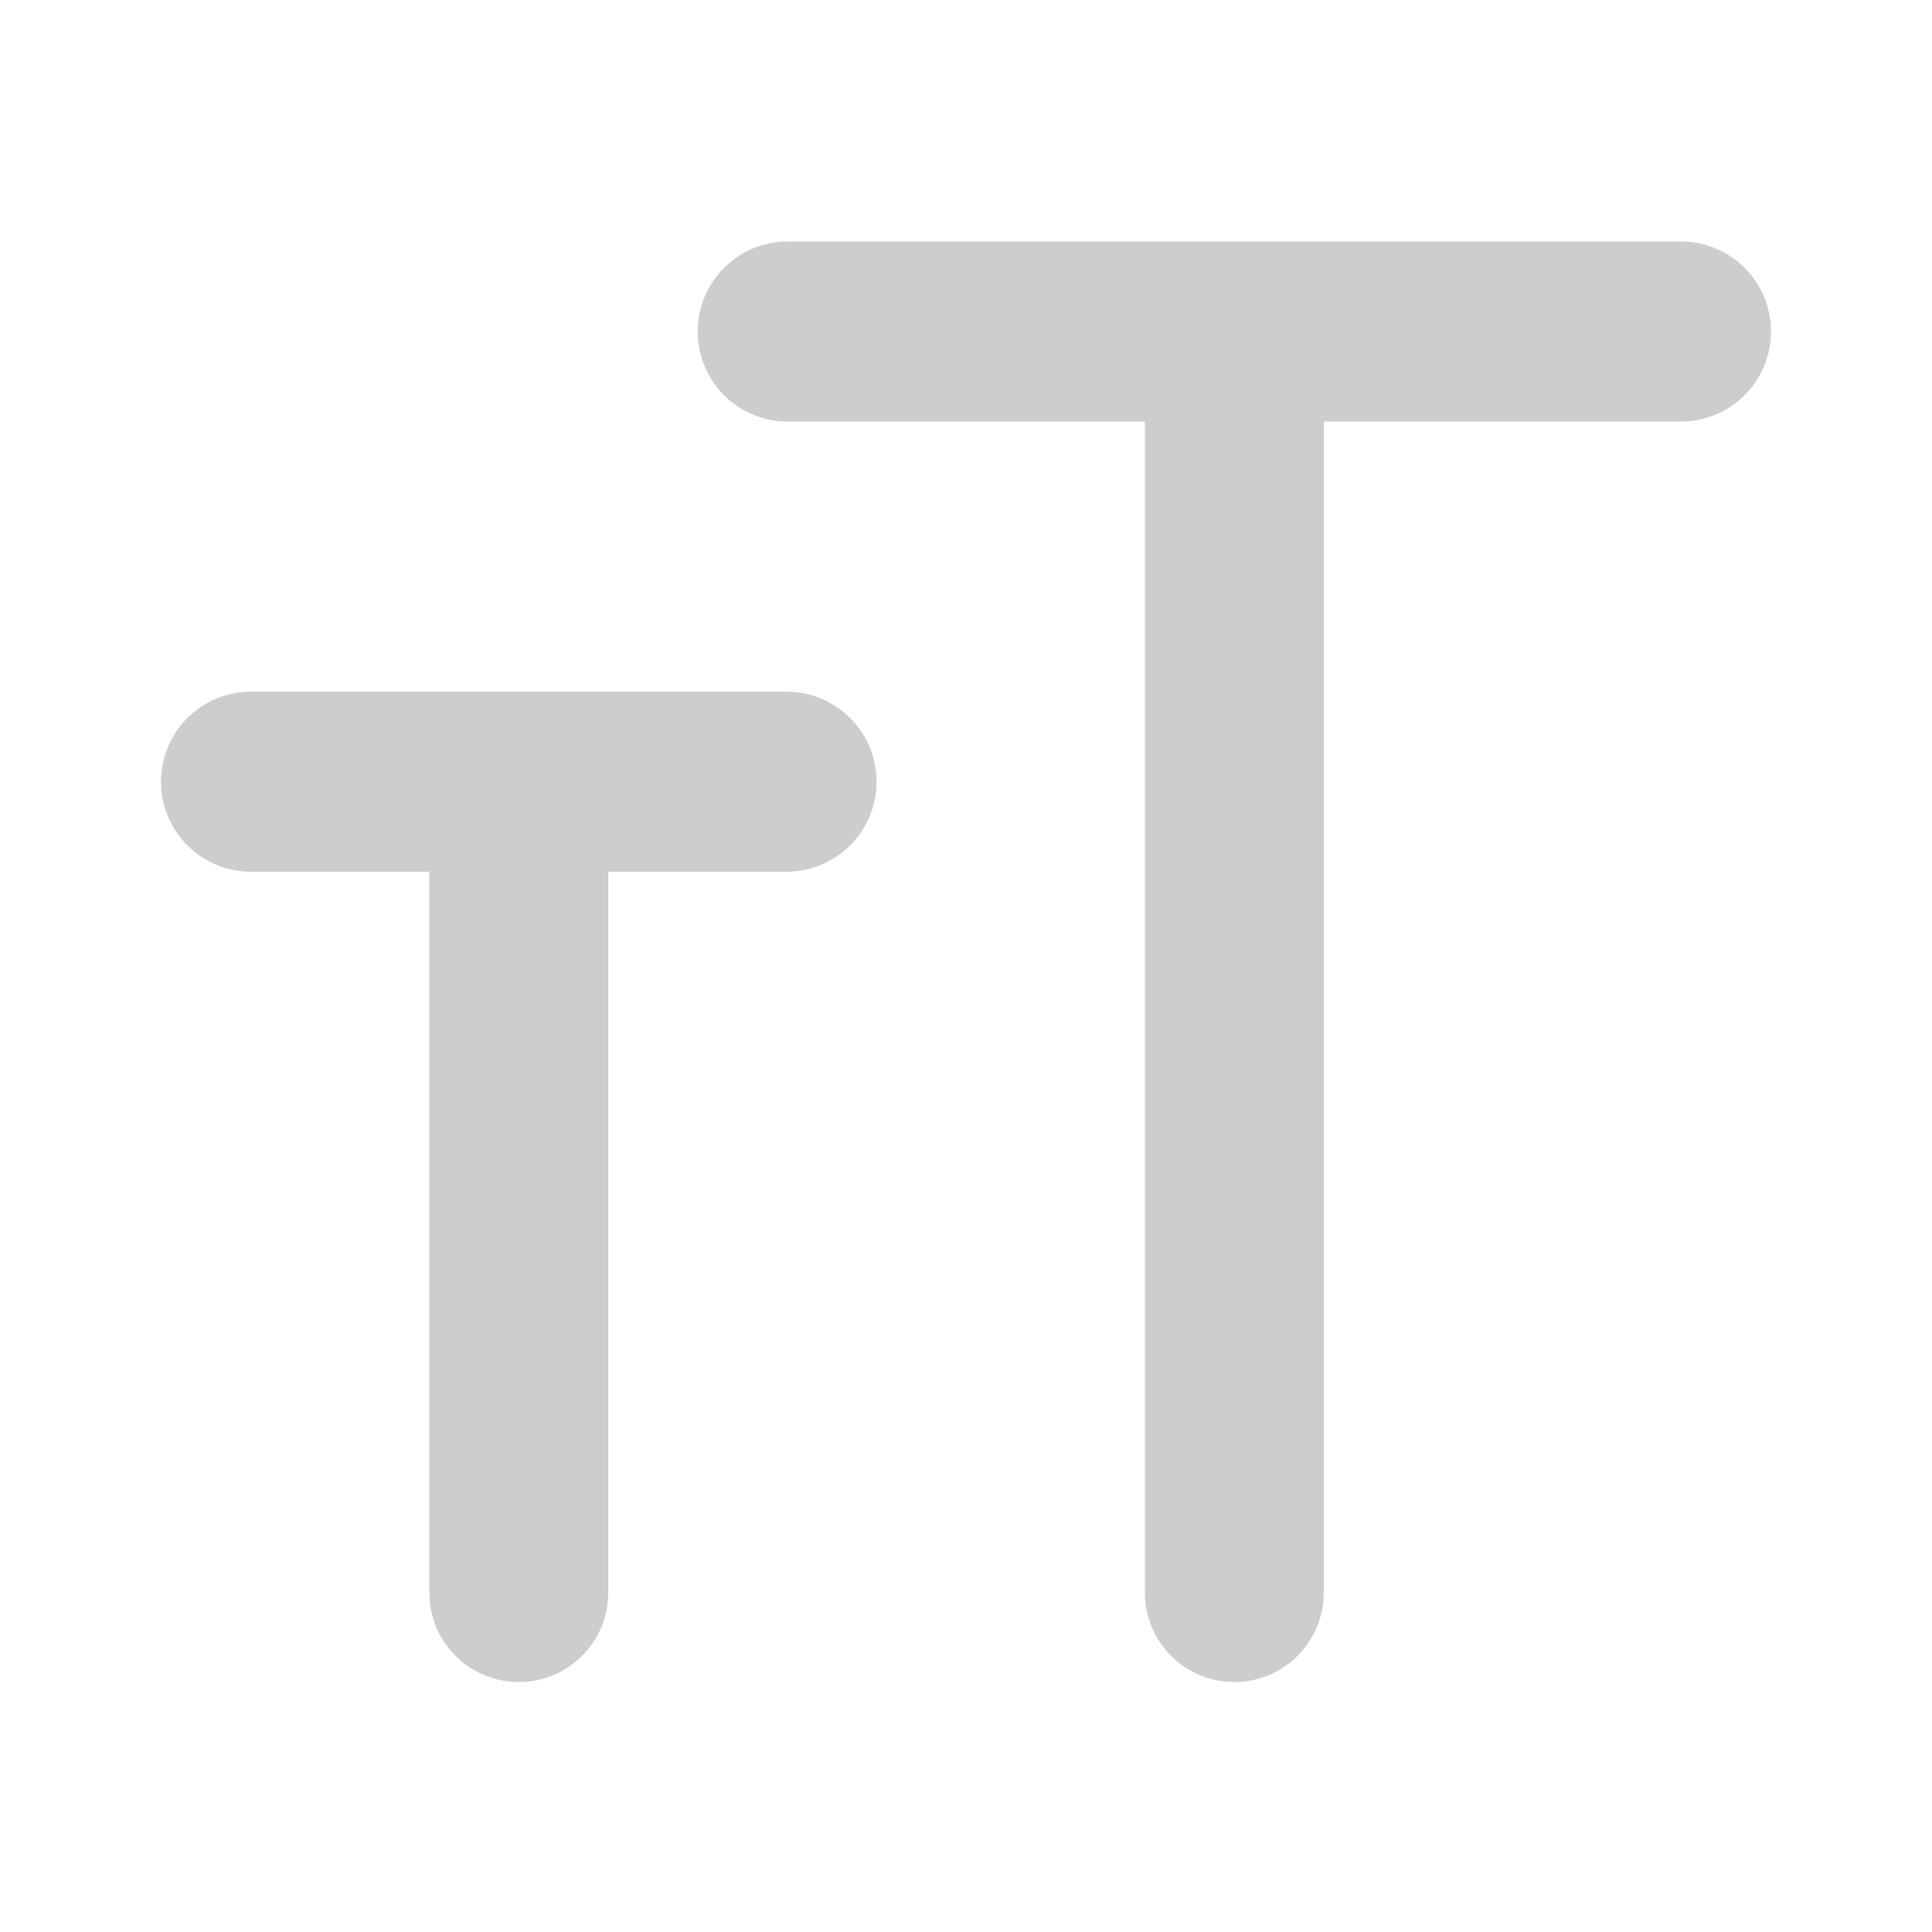 <svg width="24" height="24" viewBox="0 0 24 24" fill="none" xmlns="http://www.w3.org/2000/svg">
<path d="M6.333 8.592C5.781 8.592 5.333 9.04 5.333 9.592V19.784C5.333 20.397 5.831 20.895 6.444 20.895C7.058 20.895 7.556 20.397 7.556 19.784V9.592C7.556 9.04 7.108 8.592 6.556 8.592H6.333ZM2 9.711C2 10.328 2.501 10.829 3.118 10.829H9.77C10.388 10.829 10.889 10.328 10.889 9.711C10.889 9.093 10.388 8.592 9.77 8.592H3.118C2.501 8.592 2 9.093 2 9.711ZM15.222 3C14.67 3 14.222 3.448 14.222 4V19.784C14.222 20.397 14.72 20.895 15.333 20.895C15.947 20.895 16.444 20.397 16.444 19.784V4C16.444 3.448 15.997 3 15.444 3H15.222ZM8.667 4.118C8.667 4.736 9.167 5.237 9.785 5.237H20.882C21.499 5.237 22 4.736 22 4.118C22 3.501 21.499 3 20.882 3H9.785C9.167 3 8.667 3.501 8.667 4.118Z" fill="#CDCDCD"/>
</svg>
